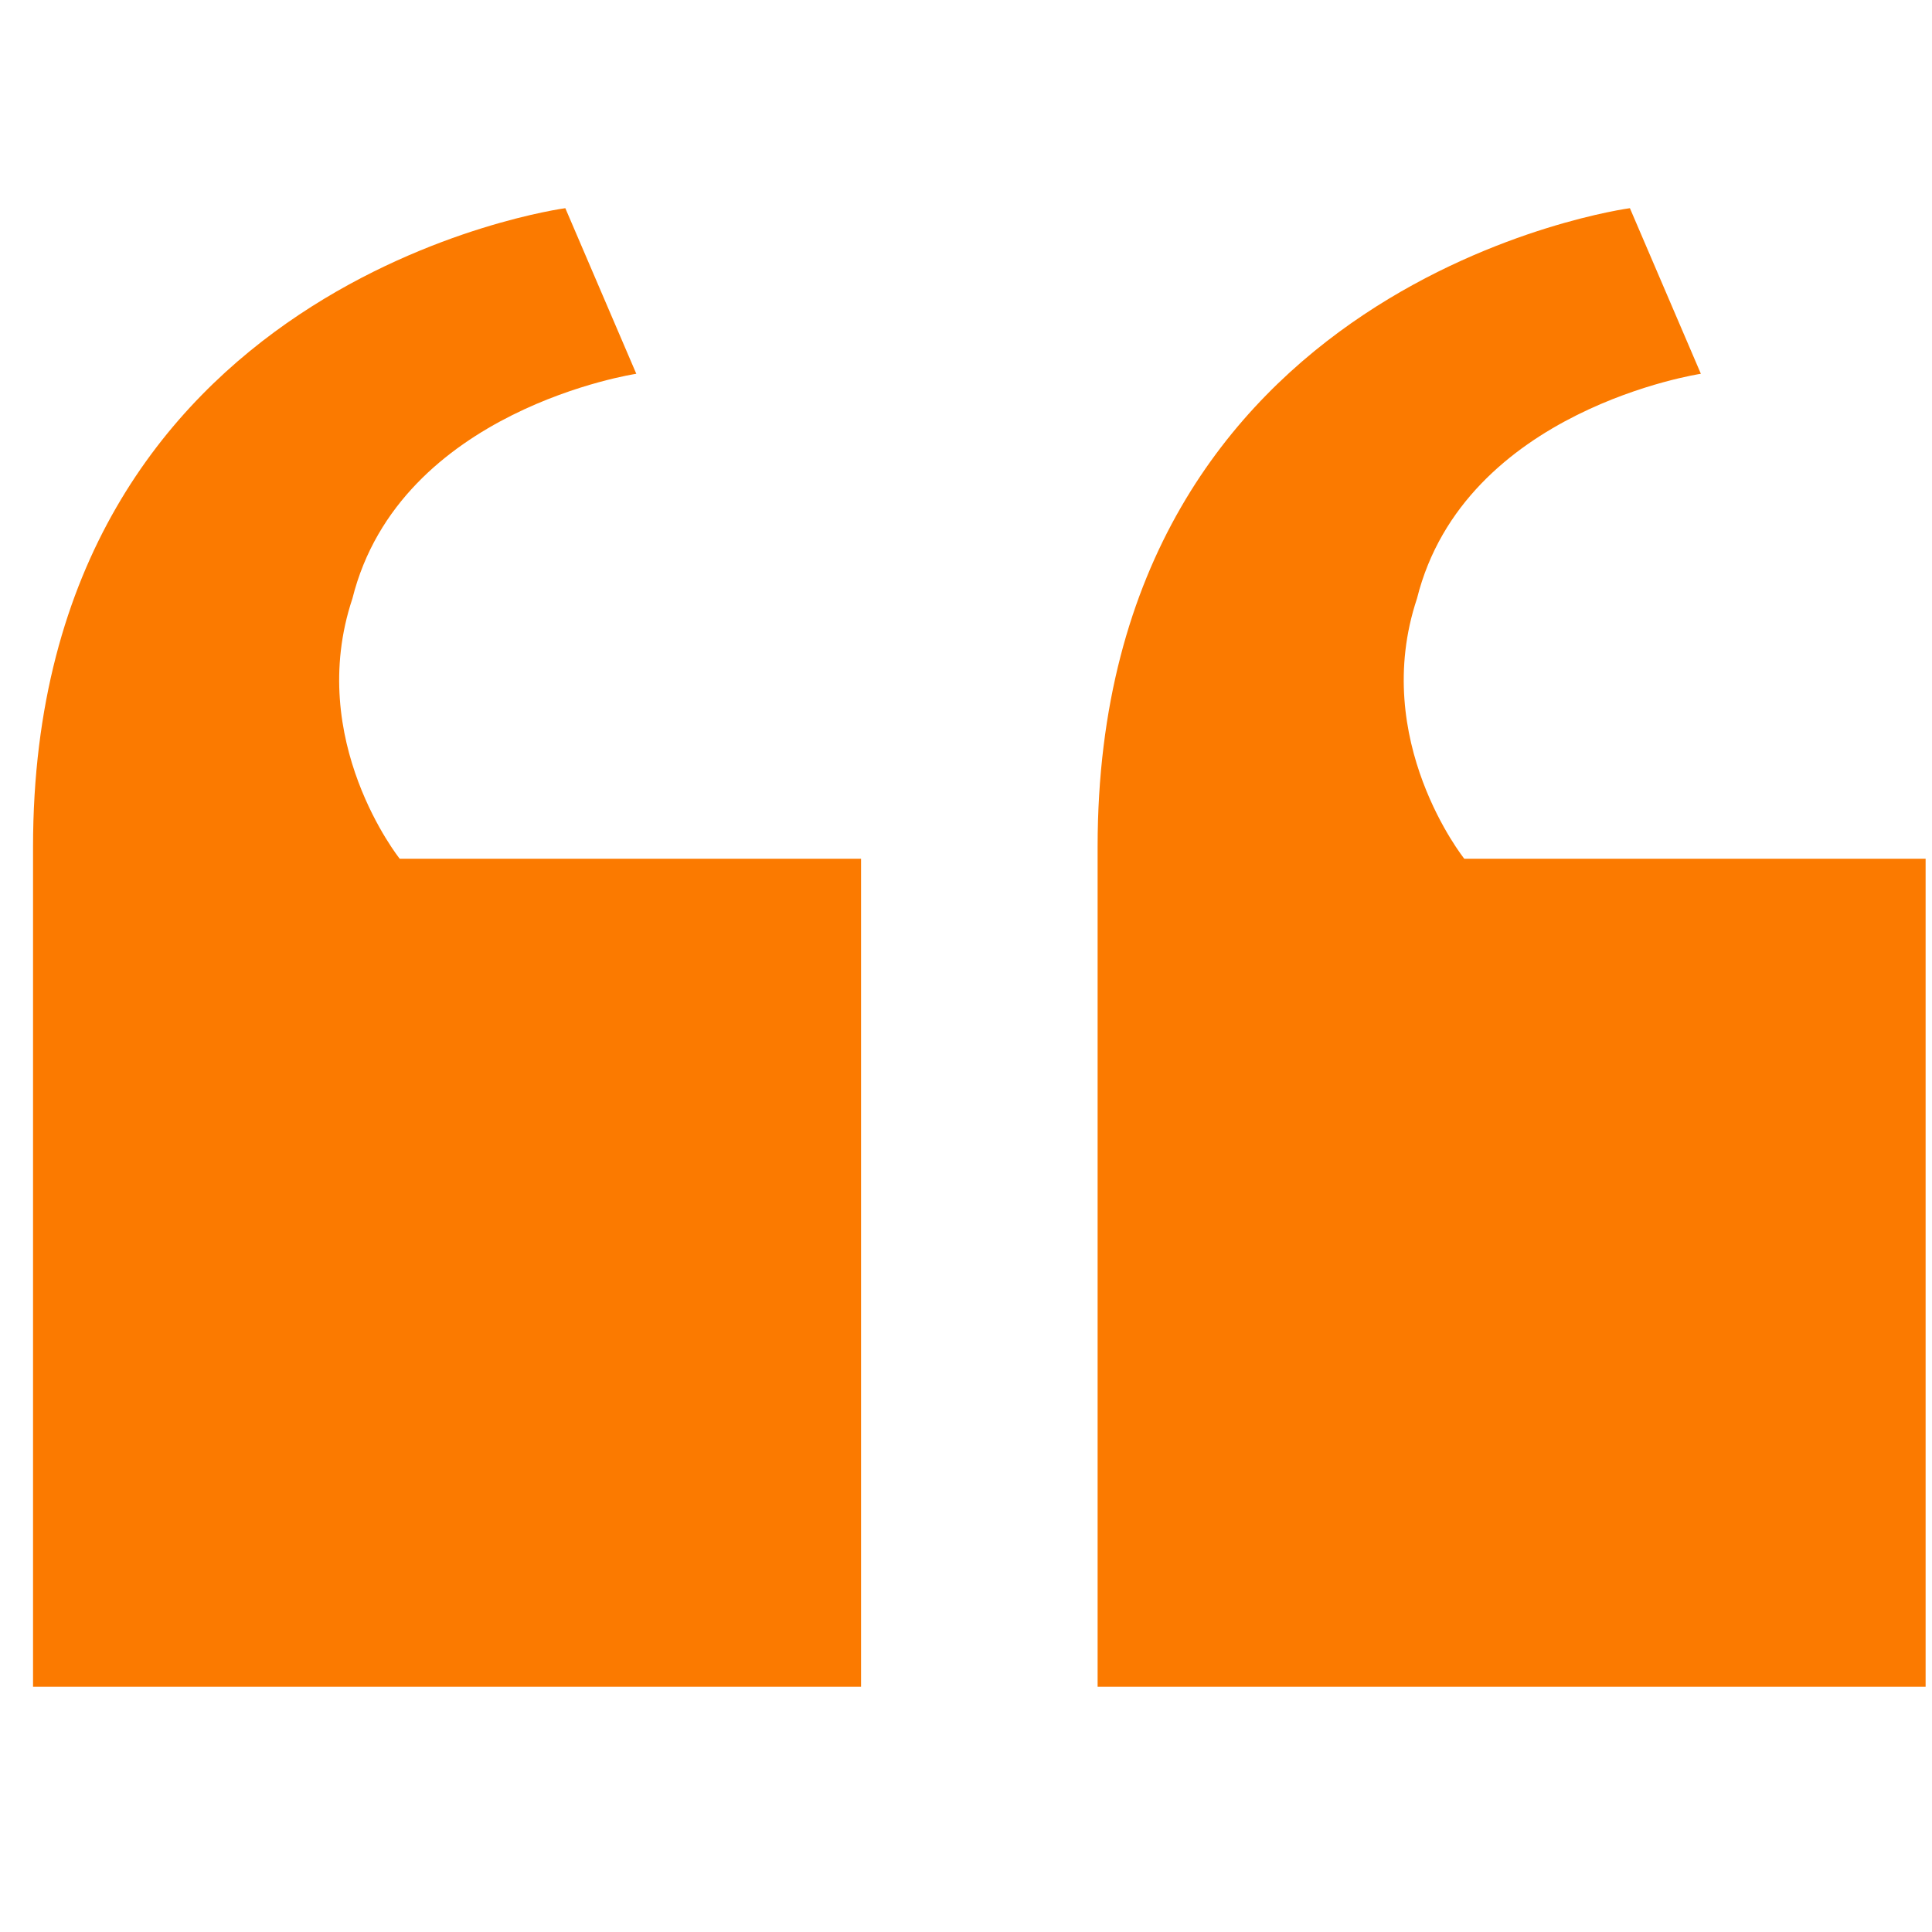 <svg width="49" height="49" viewBox="0 0 49 49" fill="none" xmlns="http://www.w3.org/2000/svg">
<g id="Quote Icon">
<path id="Vector" d="M21.838 21.78L21.838 42.78L0.838 42.78L0.838 21.48C0.838 7.08 14.338 5.28 14.338 5.28L16.138 9.48C16.138 9.48 10.138 10.38 8.938 15.18C7.738 18.78 10.138 21.78 10.138 21.78L21.838 21.78Z" fill="#FB7A00"/>
<path id="Vector_2" d="M48.838 21.78L48.838 42.78L27.838 42.78L27.838 21.48C27.838 7.08 41.338 5.28 41.338 5.28L43.138 9.48C43.138 9.48 37.138 10.38 35.938 15.18C34.738 18.78 37.138 21.78 37.138 21.78L48.838 21.78Z" fill="#FB7A00"/>
</g>
</svg>
